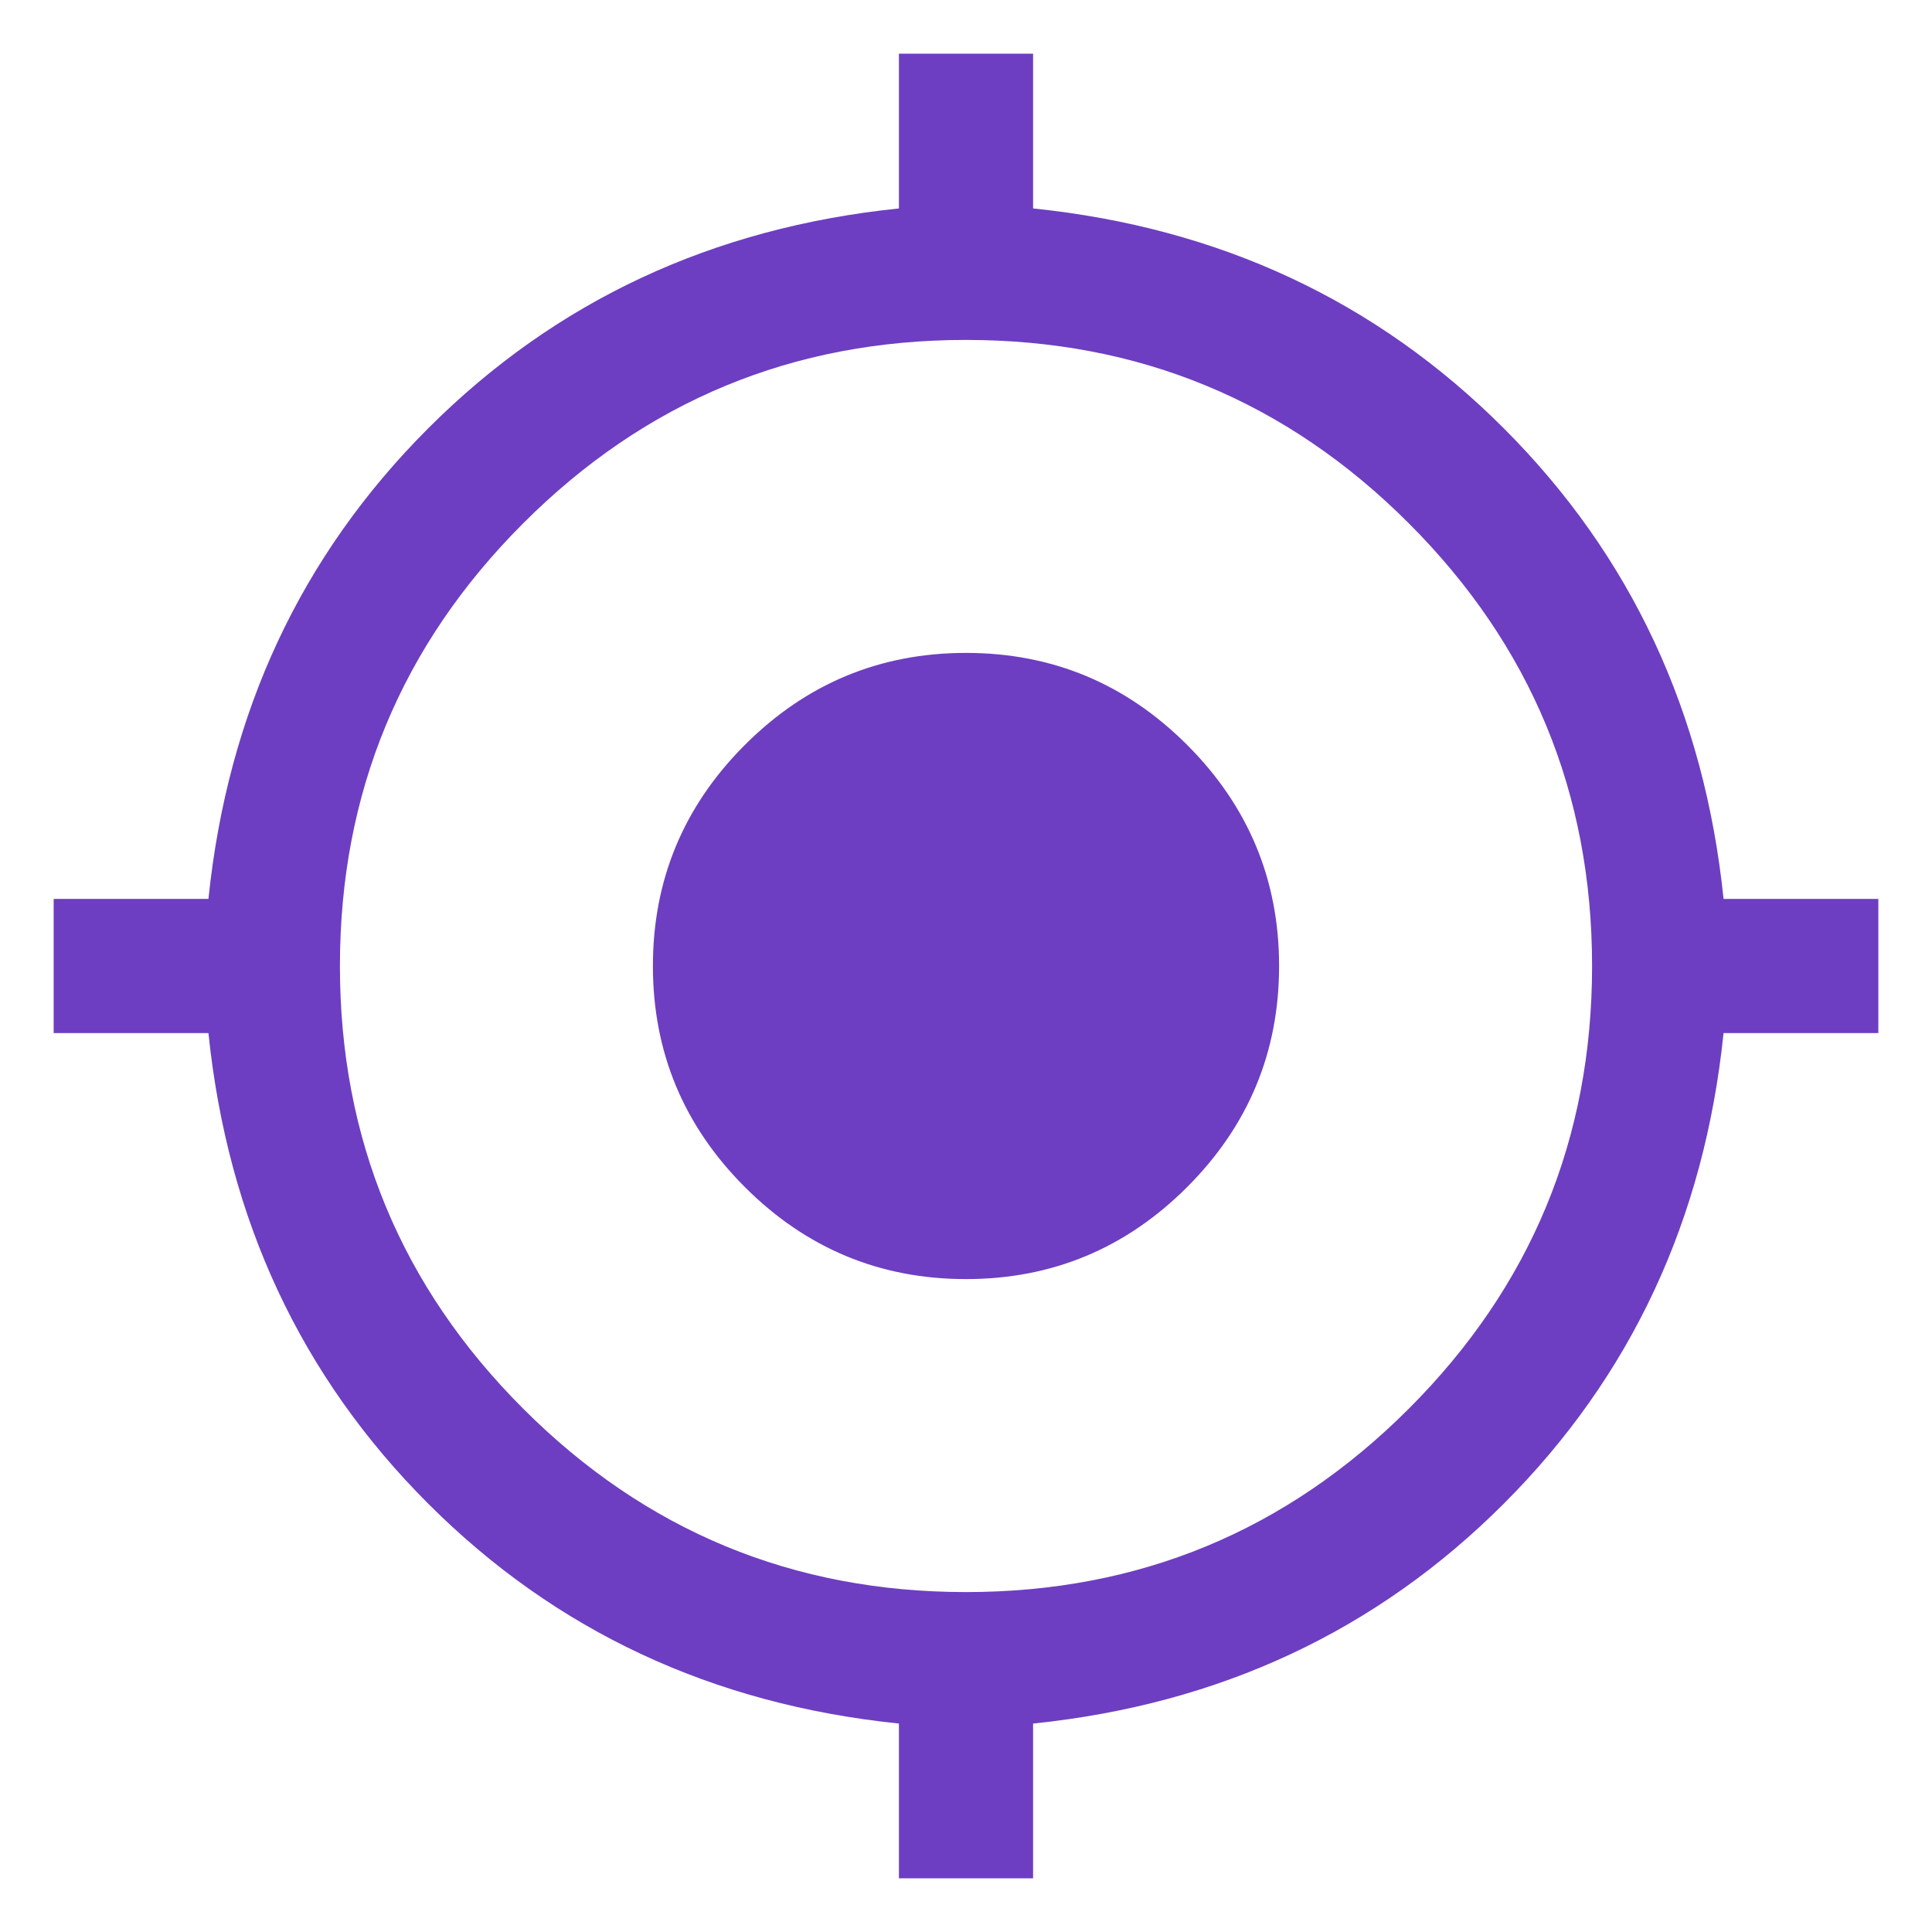 <svg width="18" height="18" viewBox="0 0 18 18" fill="none" xmlns="http://www.w3.org/2000/svg">
<path d="M8.375 17.5V16.058C6.639 15.879 5.177 15.197 3.99 14.01C2.803 12.823 2.121 11.361 1.942 9.625H0.5V8.375H1.942C2.121 6.639 2.803 5.177 3.99 3.99C5.177 2.803 6.639 2.121 8.375 1.942V0.5H9.625V1.942C11.361 2.121 12.823 2.803 14.01 3.99C15.197 5.177 15.879 6.639 16.058 8.375H17.5V9.625H16.058C15.879 11.361 15.197 12.823 14.01 14.01C12.823 15.197 11.361 15.879 9.625 16.058V17.5H8.375ZM9 14.833C10.611 14.833 11.986 14.264 13.125 13.125C14.264 11.986 14.833 10.611 14.833 9C14.833 7.389 14.264 6.014 13.125 4.875C11.986 3.736 10.611 3.167 9 3.167C7.389 3.167 6.014 3.736 4.875 4.875C3.736 6.014 3.167 7.389 3.167 9C3.167 10.611 3.736 11.986 4.875 13.125C6.014 14.264 7.389 14.833 9 14.833ZM9 11.917C8.198 11.917 7.511 11.631 6.94 11.06C6.369 10.489 6.083 9.802 6.083 9C6.083 8.198 6.369 7.511 6.94 6.94C7.511 6.369 8.198 6.083 9 6.083C9.802 6.083 10.489 6.369 11.06 6.94C11.631 7.511 11.917 8.198 11.917 9C11.917 9.802 11.631 10.489 11.06 11.06C10.489 11.631 9.802 11.917 9 11.917Z" fill="#6D3EC1"/>
</svg>
